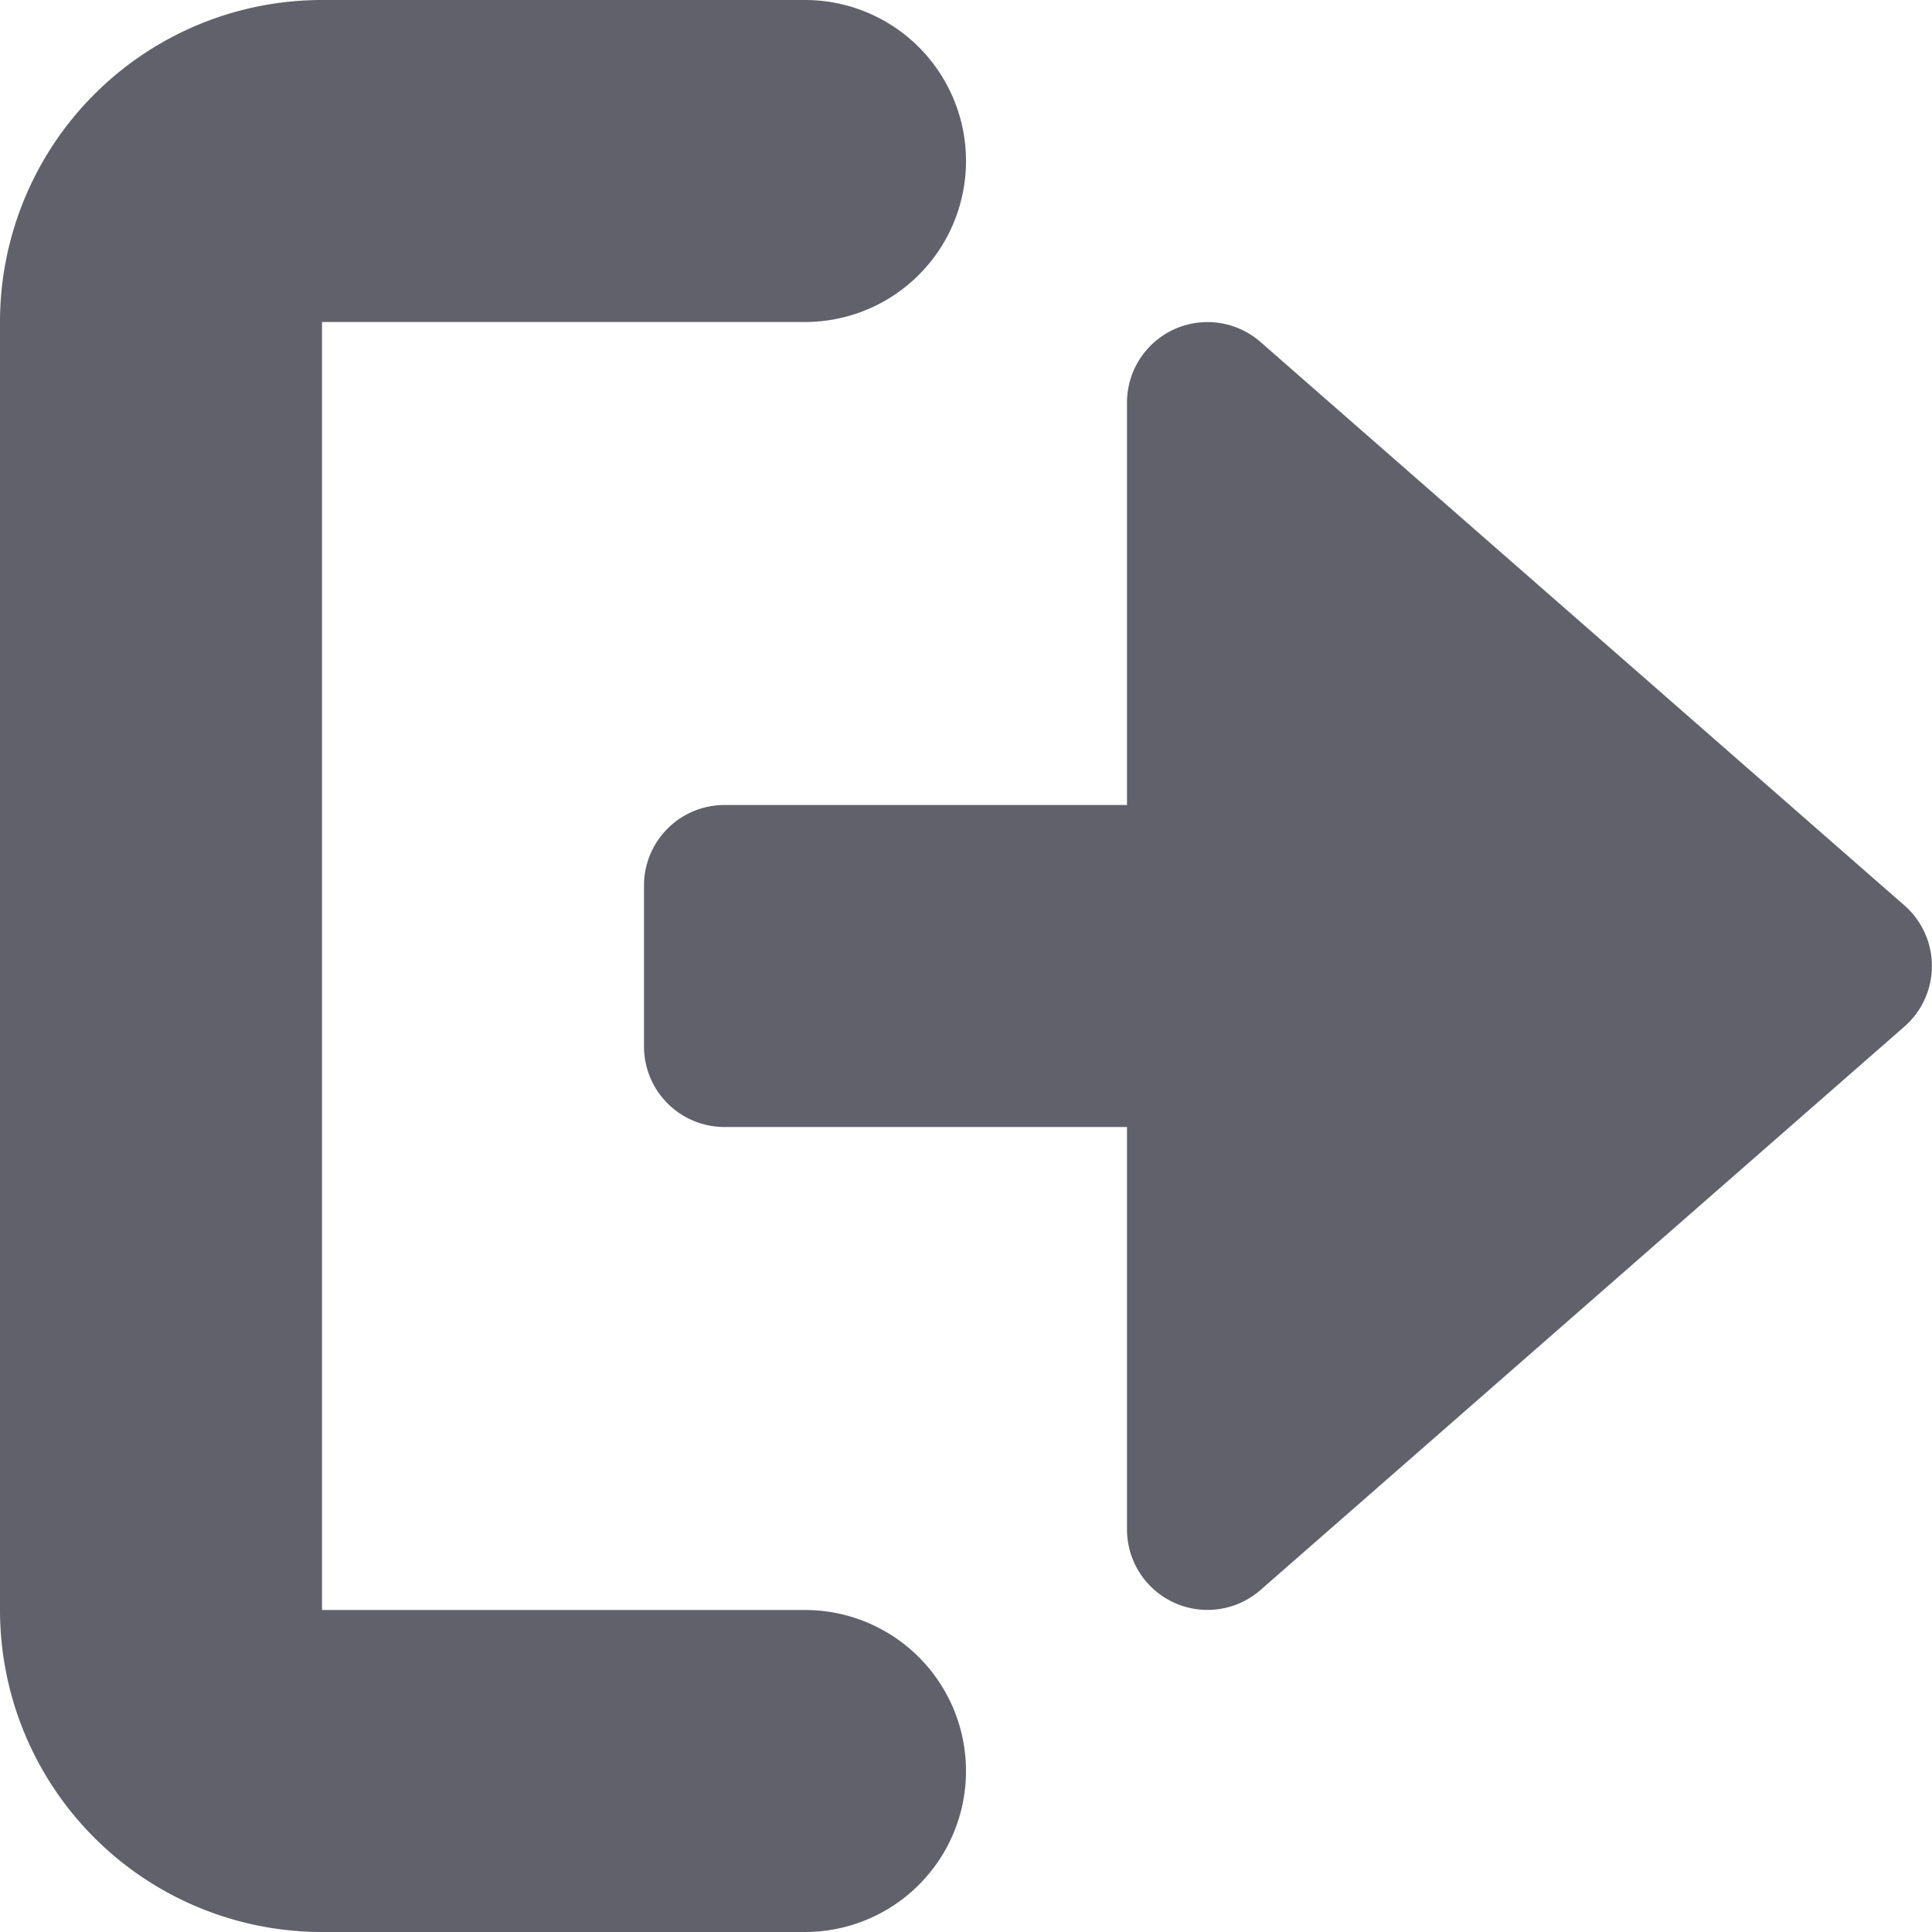 <svg xmlns="http://www.w3.org/2000/svg" height="24" width="24" viewBox="0 0 12 12"><g fill="#61616b" class="nc-icon-wrapper"><path data-color="color-2" d="M7.829,2.124A.5.5,0,0,0,7,2.5V5H4.5a.5.5,0,0,0-.5.5v1a.5.5,0,0,0,.5.5H7V9.5a.5.5,0,0,0,.829.376l4-3.5a.5.5,0,0,0,0-.752Z" fill="#61616b"></path><path d="M2,12H5a1,1,0,0,0,0-2H2V2H5A1,1,0,0,0,5,0H2A2,2,0,0,0,0,2v8A2,2,0,0,0,2,12Z" fill="#61616b"></path></g></svg>